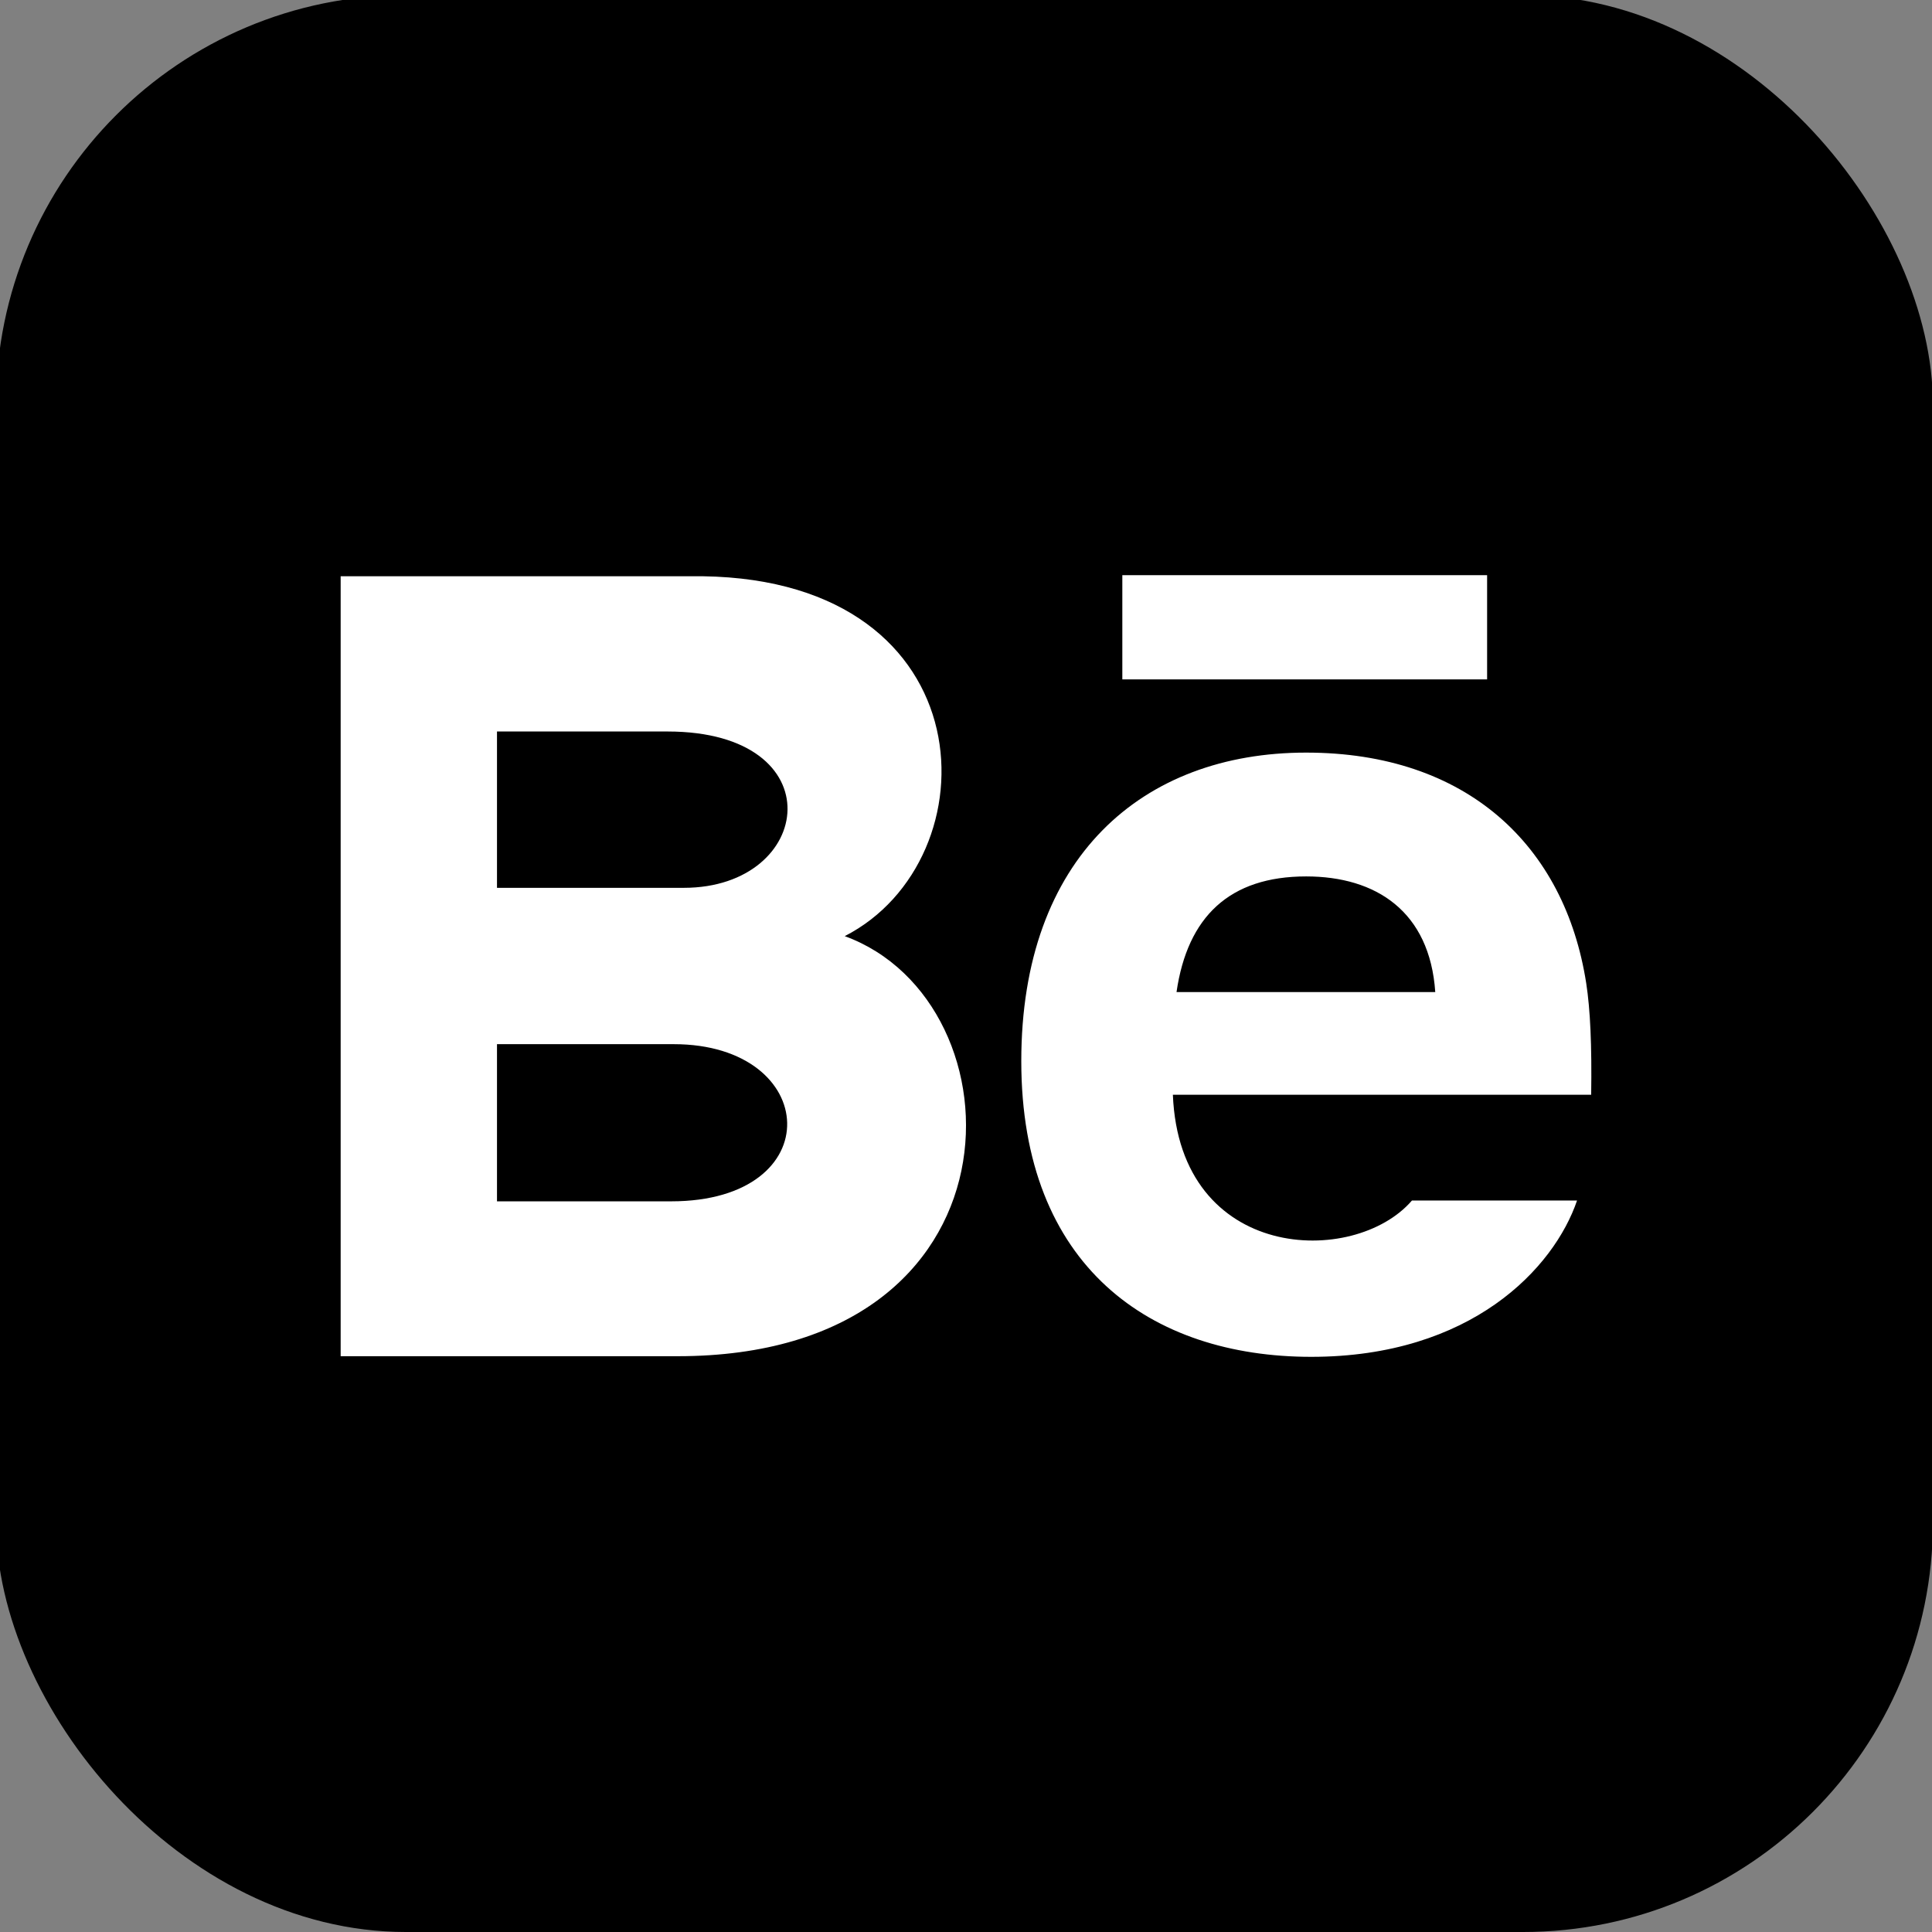 <?xml version="1.0" encoding="UTF-8"?>
<svg width="787px" height="787px" viewBox="0 0 787 787" version="1.1" xmlns="http://www.w3.org/2000/svg" xmlns:xlink="http://www.w3.org/1999/xlink">
    <rect x="0" y="0" width="787" height="787" fill="#808080" stroke="none"/>
    <title>behance-square</title>
    <g id="behance" stroke="none" stroke-width="1" fill="none" fill-rule="evenodd">
        <rect id="Rectangle" fill="#000000" transform="translate(392.883, 392.5) rotate(-360) translate(-392.883, -392.5) " x="-1.617" y="-2" width="789" height="789" rx="167"></rect>
        <path d="M605.773,276.748 L457.18,276.748 L457.18,234.293 L605.773,234.293 L605.773,276.748 Z M642.412,489.024 C633.029,516.556 599.341,552.707 534.13,552.707 C468.876,552.707 416.02,516.004 416.02,432.24 C416.02,349.241 465.374,306.573 532.05,306.573 C597.473,306.573 637.423,344.401 646.148,400.526 C647.804,411.267 648.462,425.745 648.164,445.953 L477.771,445.953 C480.53,514.115 551.706,516.259 575.163,489.024 L642.412,489.024 Z M479.257,404.114 L584.652,404.114 C582.423,371.275 560.537,357.01 532.071,357.01 C500.951,357.01 483.736,373.313 479.257,404.114 Z M276.024,552.452 L138.766,552.452 L138.766,234.739 L286.362,234.739 C402.604,236.458 404.812,350.302 344.101,381.337 C417.569,408.083 420.032,552.452 276.024,552.452 Z M202.449,361.659 L278.529,361.659 C331.767,361.659 340.216,297.976 271.906,297.976 L202.449,297.976 L202.449,361.659 Z M274.432,425.341 L202.449,425.341 L202.449,489.364 L273.37,489.364 C338.221,489.364 334.251,425.341 274.432,425.341 L274.432,425.341 Z" id="Shape" fill="#FFFFFF" fill-rule="nonzero" transform="translate(393.5, 393.5) rotate(-360) translate(-393.5, -393.5) "></path>
    </g>
</svg>